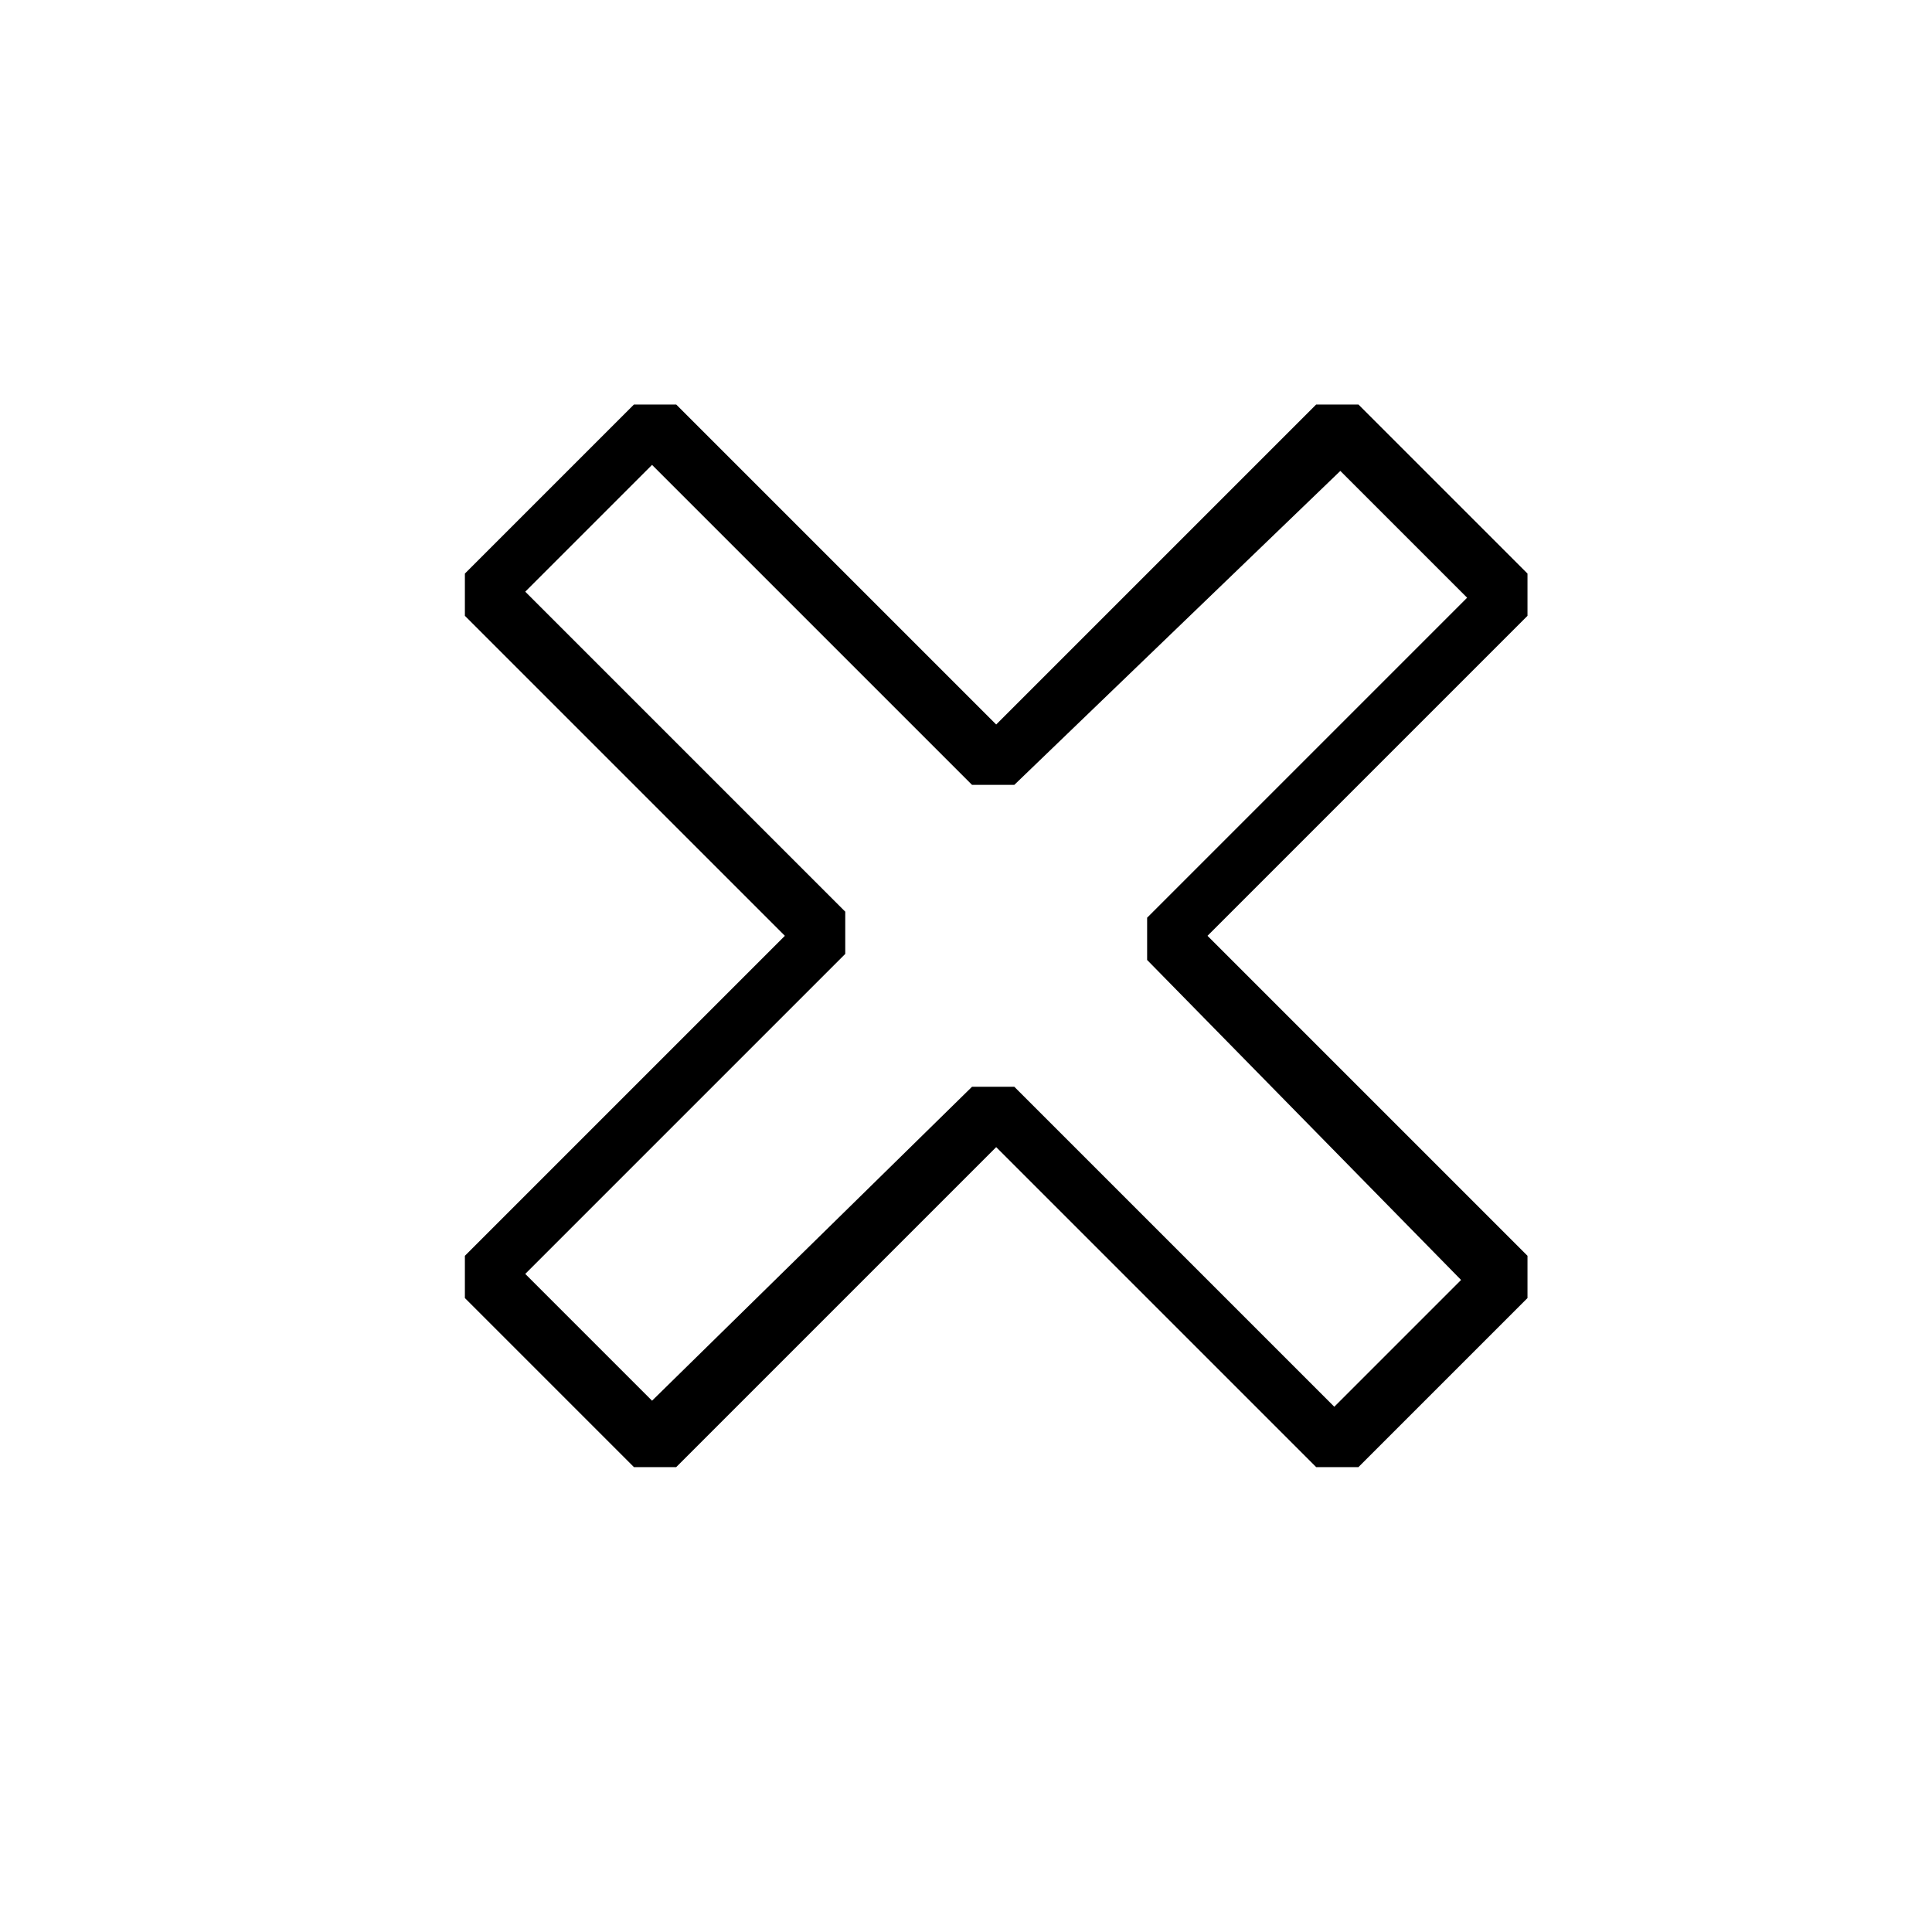 <?xml version="1.0" encoding="utf-8"?>
<svg version="1.1" x="0px" y="0px" width="32px" height="32px" viewBox="0 0 32 32" enable-background="new 0 0 32 32">
  <path d="M22.5,24.3h-0.7L16.5,19l-5.3,5.3h-0.7l-2.8-2.8v-0.7l5.3-5.3l-5.3-5.3V9.5l2.8-2.8h0.7l5.3,5.3l5.3-5.3h0.7        l2.8,2.8v0.7L20,15.5l5.3,5.3v0.7L22.5,24.3z M16.1,18h0.7l5.3,5.3l2.1-2.1L19,15.9v-0.7l5.3-5.3l-2.1-2.1L16.8,13h-0.7l-5.3-5.3        L8.7,9.8l5.3,5.3v0.7l-5.3,5.3l2.1,2.1L16.1,18z"></path>
</svg>